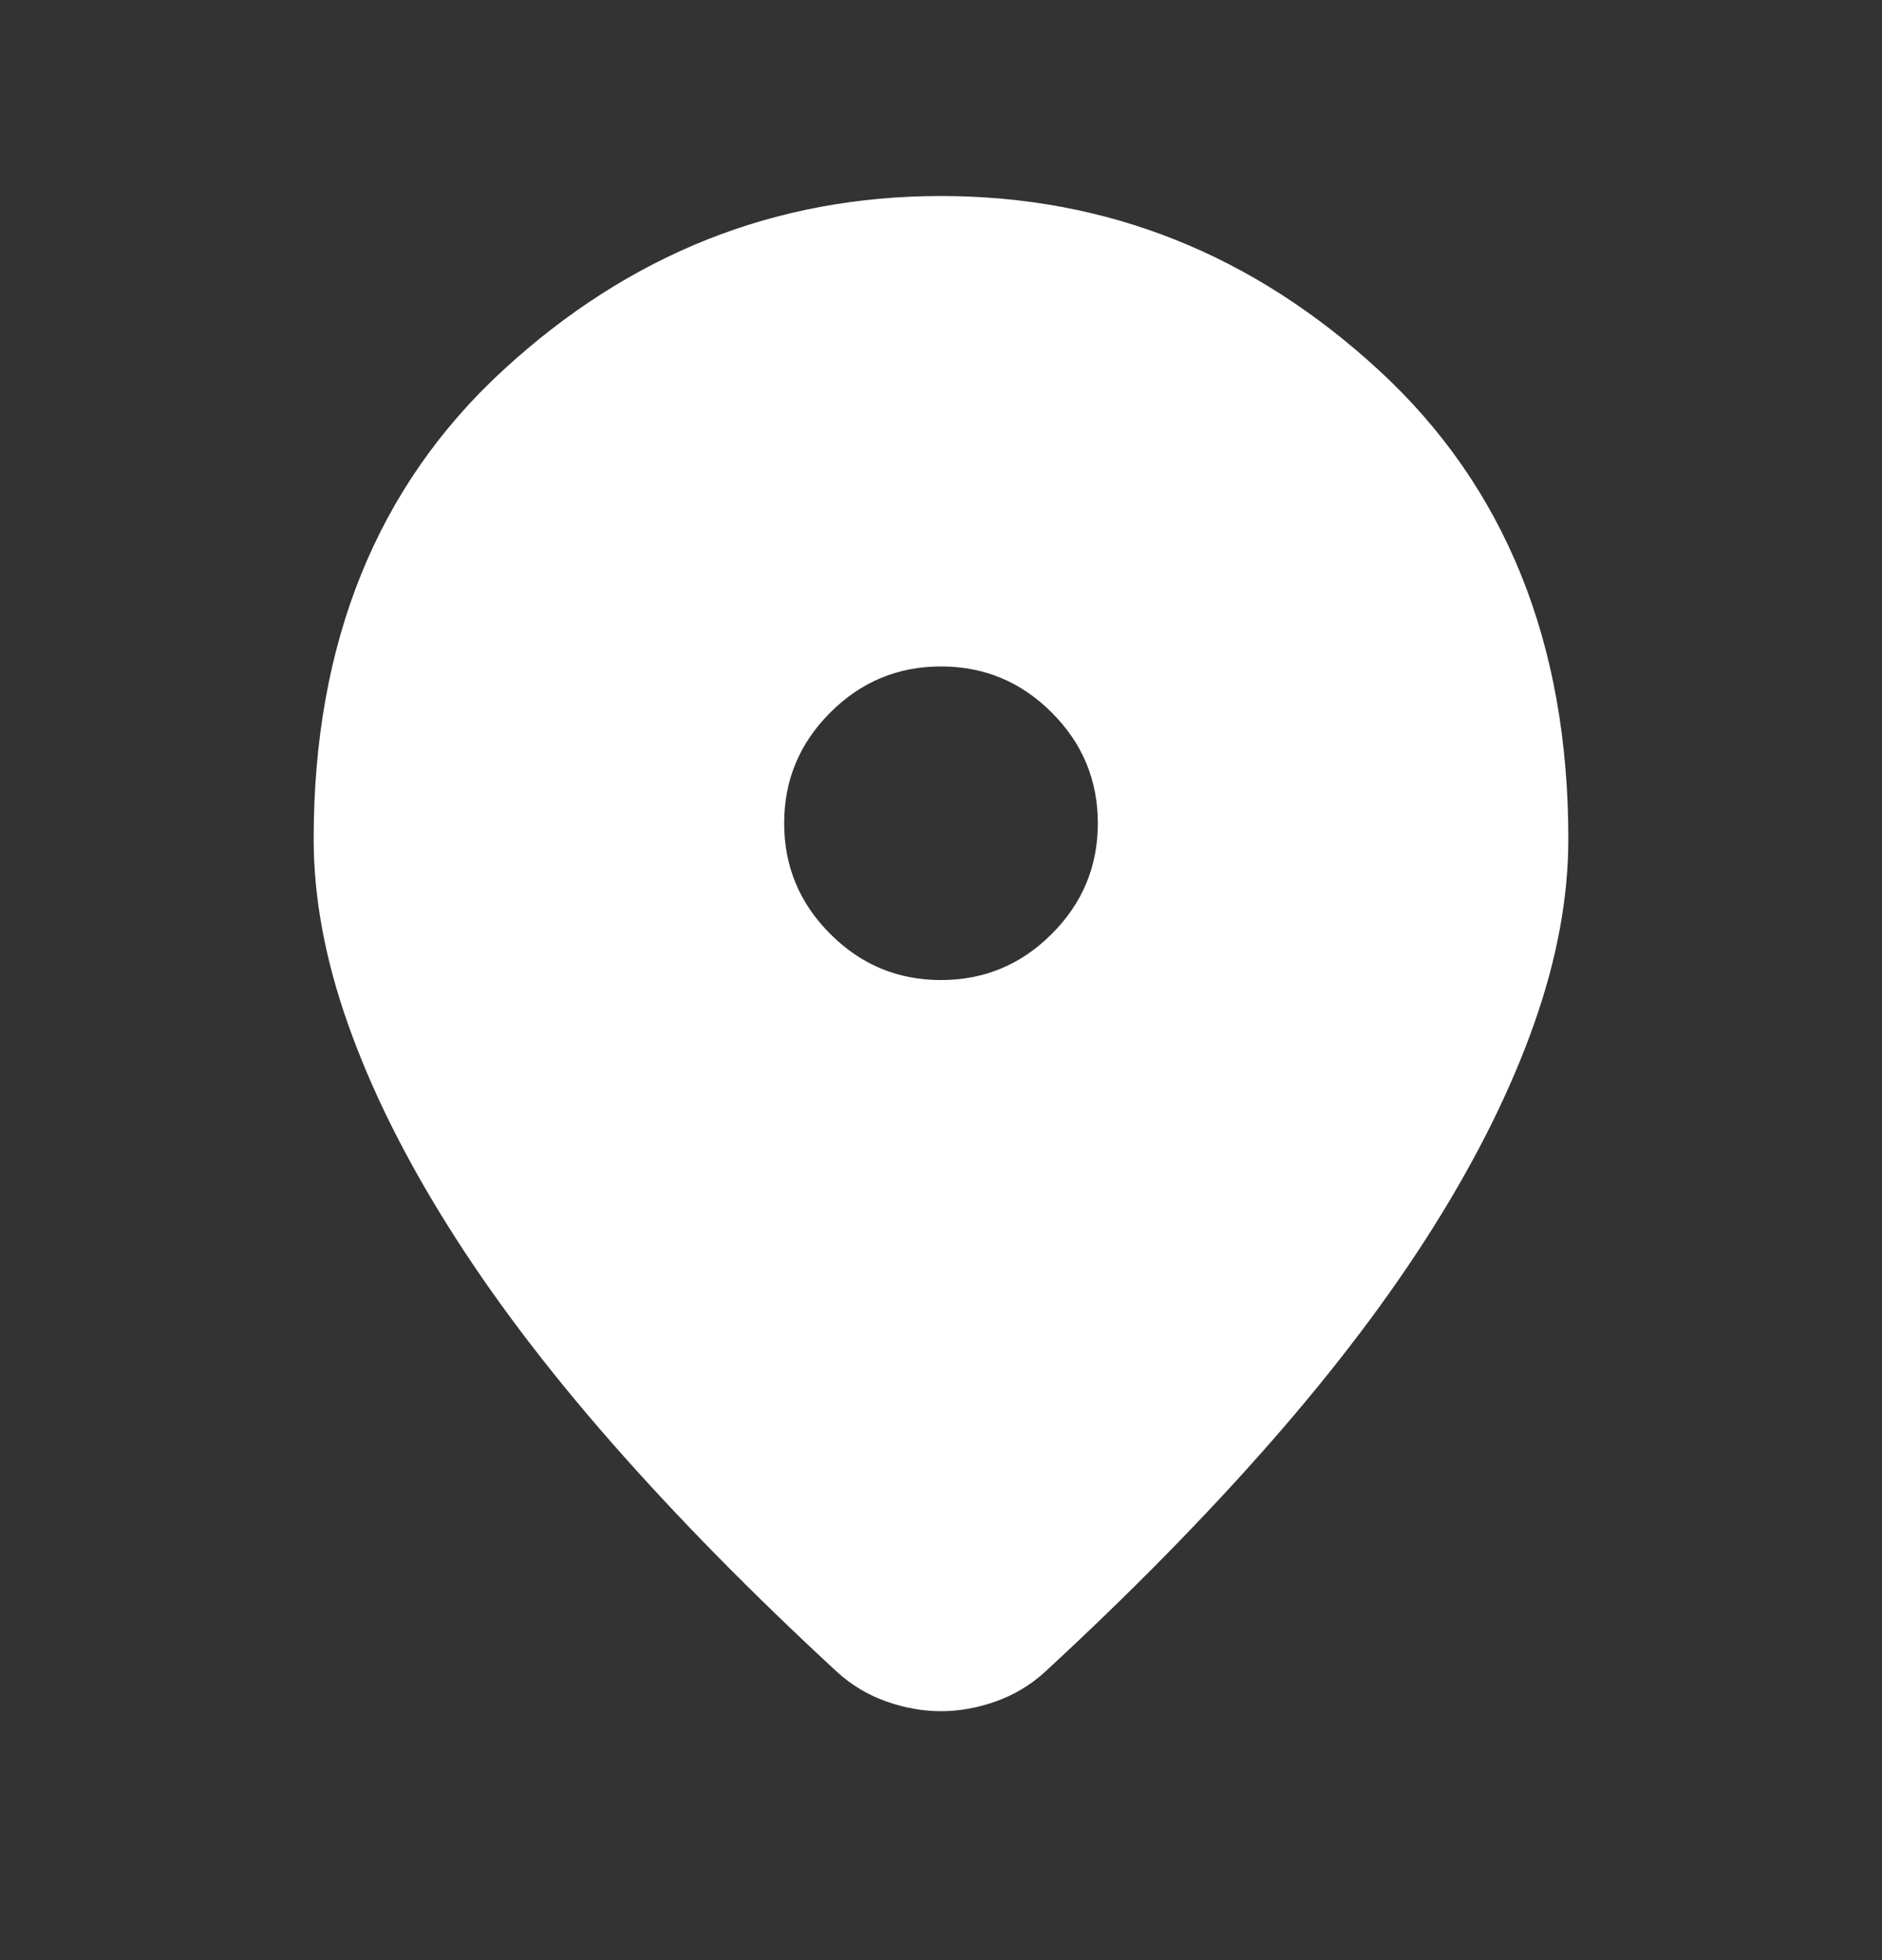 <svg width="24" height="25" viewBox="0 0 24 25" fill="none" xmlns="http://www.w3.org/2000/svg">
<rect x="0" y="0" width="24" height="25" fill="#333333" stroke="none"/>
<g id="location_on">
<mask id="mask0_284_7531" style="mask-type:alpha" maskUnits="userSpaceOnUse" x="0" y="0" width="24" height="25">
<rect id="Bounding box" y="0.5" width="24" height="24" fill="#D9D9D9"/>
</mask>
<g mask="url(#mask0_284_7531)">
<path id="location_on_2" d="M12 21.825C11.767 21.825 11.533 21.783 11.3 21.7C11.067 21.617 10.858 21.492 10.675 21.325C9.592 20.325 8.633 19.35 7.8 18.4C6.967 17.45 6.271 16.529 5.713 15.637C5.154 14.746 4.729 13.887 4.438 13.062C4.146 12.238 4 11.45 4 10.7C4 8.2 4.804 6.208 6.412 4.725C8.021 3.242 9.883 2.5 12 2.5C14.117 2.5 15.979 3.242 17.587 4.725C19.196 6.208 20 8.2 20 10.7C20 11.45 19.854 12.238 19.562 13.062C19.271 13.887 18.846 14.746 18.288 15.637C17.729 16.529 17.033 17.45 16.2 18.4C15.367 19.35 14.408 20.325 13.325 21.325C13.142 21.492 12.933 21.617 12.7 21.7C12.467 21.783 12.233 21.825 12 21.825ZM12 12.5C12.55 12.5 13.021 12.304 13.412 11.912C13.804 11.521 14 11.05 14 10.5C14 9.95 13.804 9.479 13.412 9.088C13.021 8.696 12.55 8.5 12 8.5C11.45 8.5 10.979 8.696 10.588 9.088C10.196 9.479 10 9.95 10 10.5C10 11.05 10.196 11.521 10.588 11.912C10.979 12.304 11.45 12.5 12 12.5Z" fill="white"/>
</g>
</g>
</svg>

